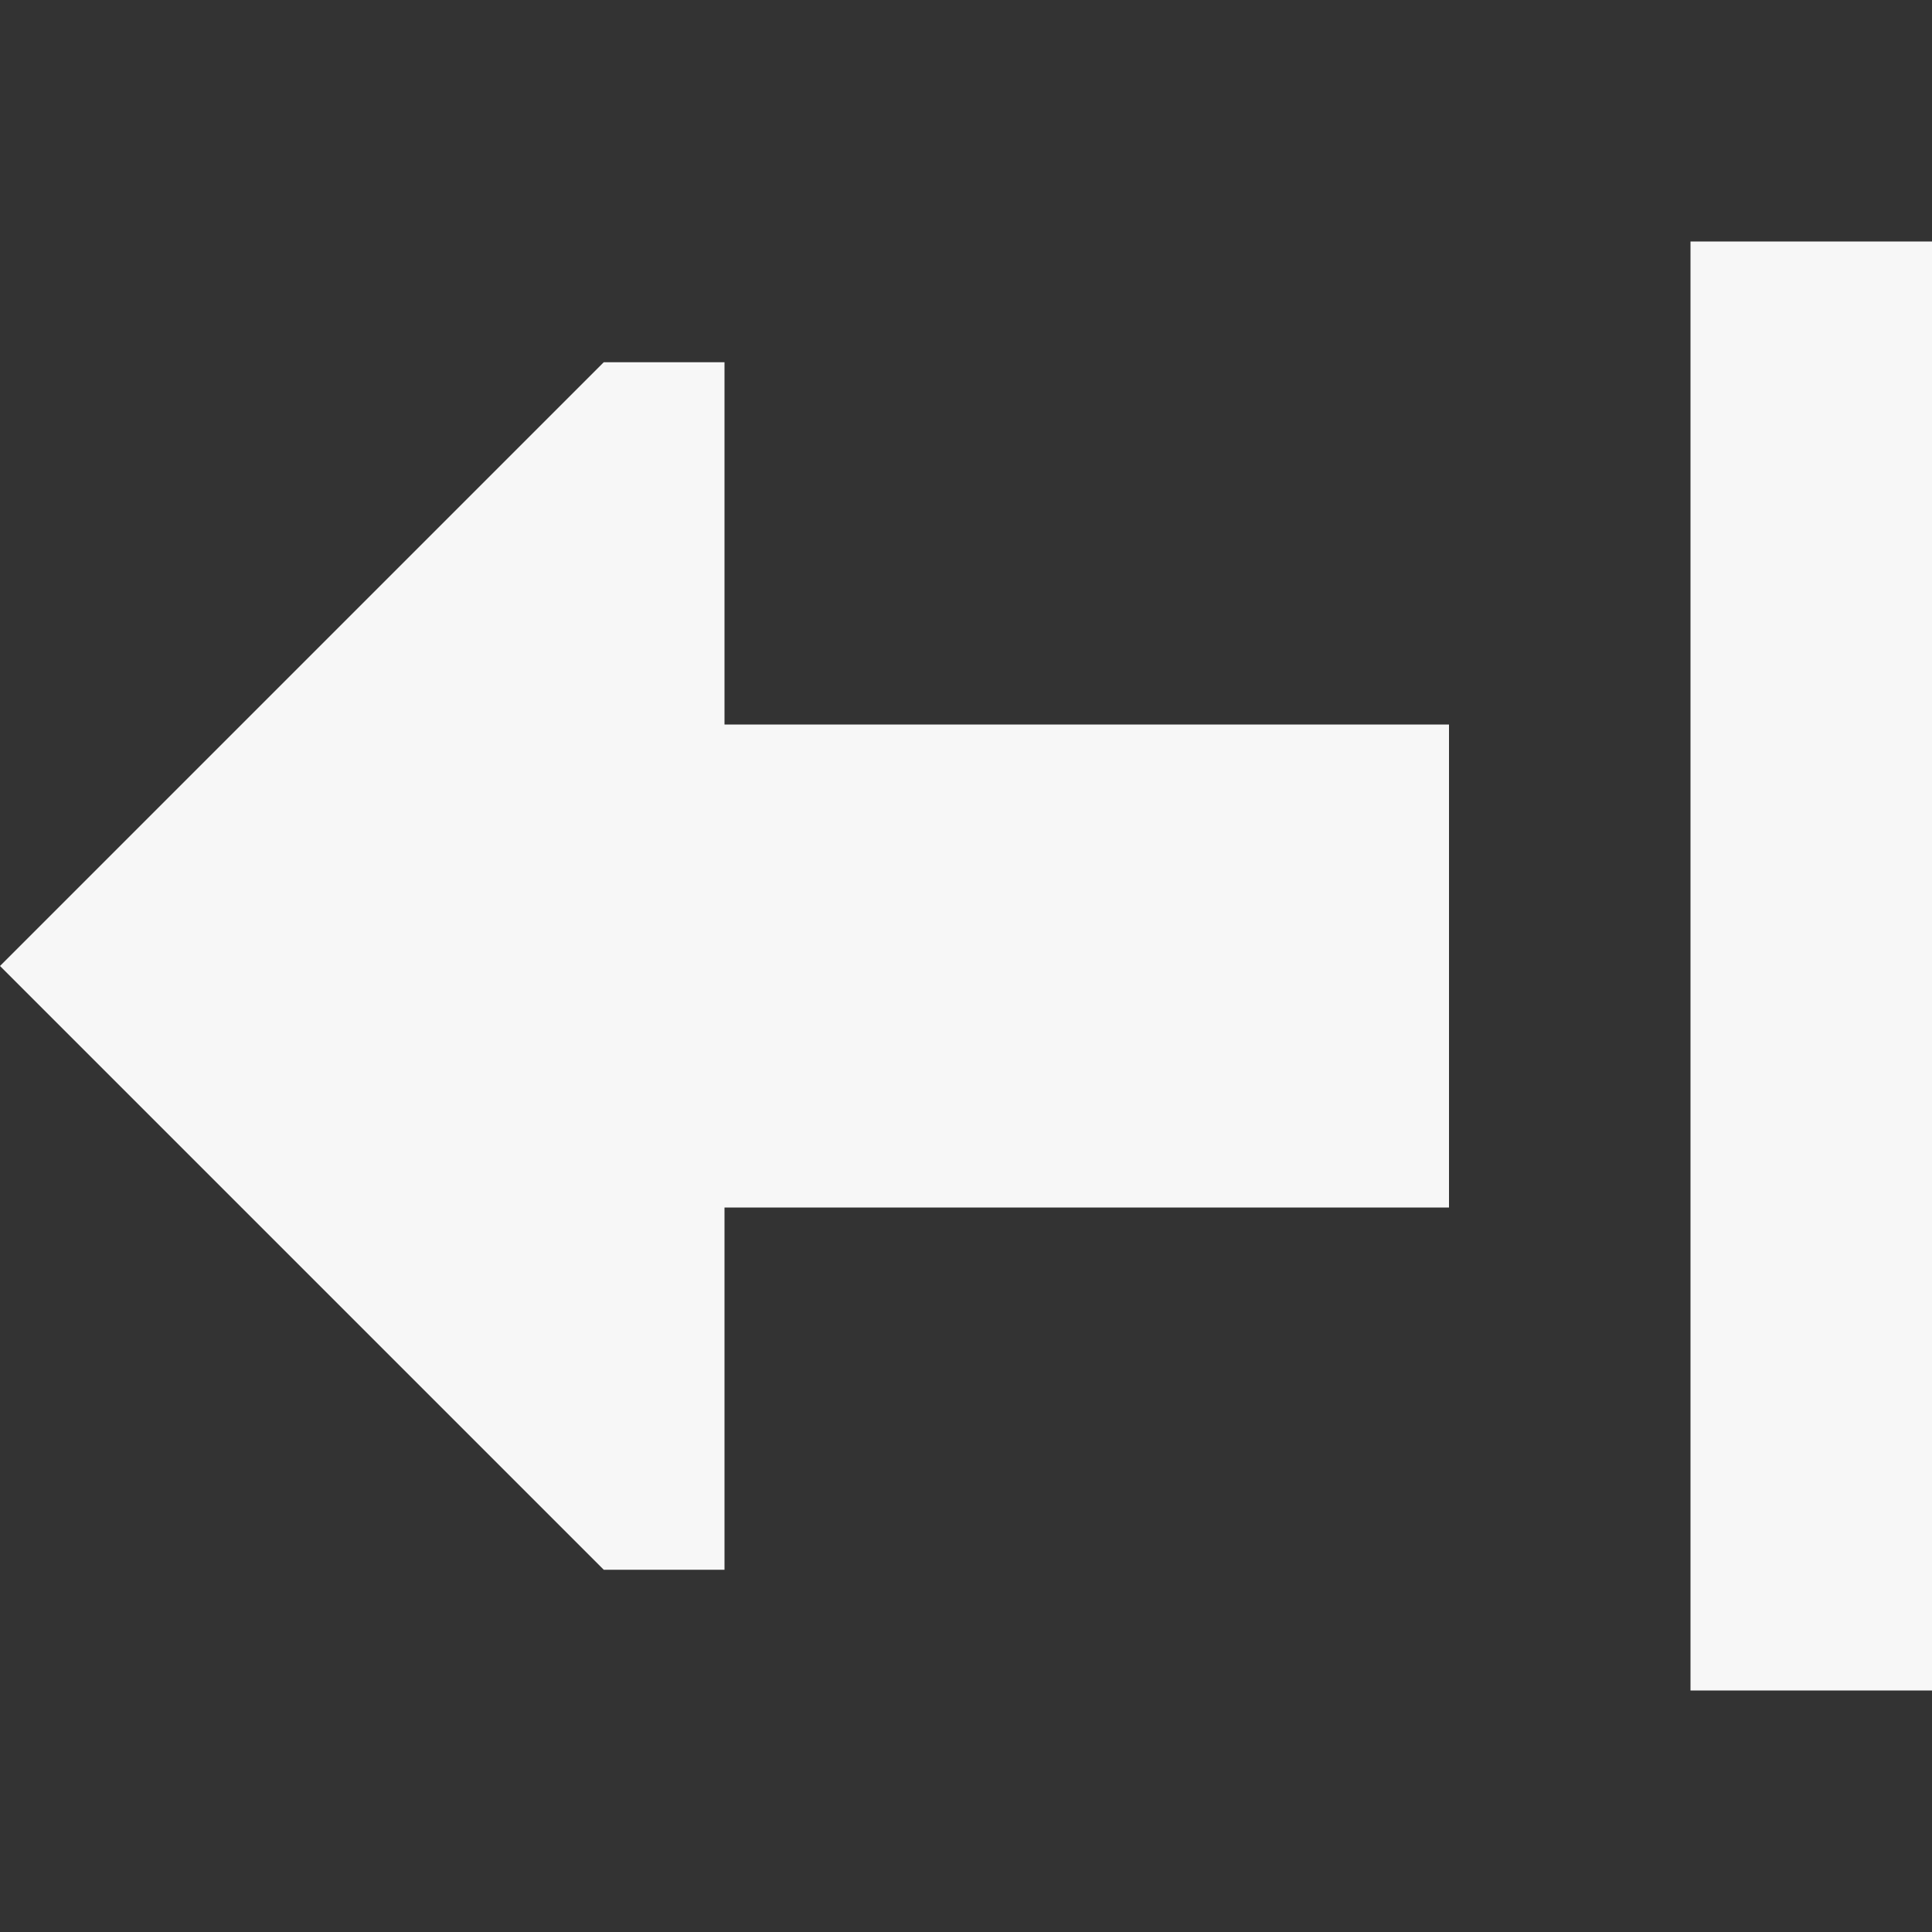 <?xml version="1.0" encoding="utf-8"?><!-- Uploaded to: SVG Repo, www.svgrepo.com, Generator: SVG Repo Mixer Tools -->
<svg width="800px" height="800px" viewBox="0 0 16 16" fill="none" xmlns="http://www.w3.org/2000/svg">
<rect x="0" y="0" width="16" height="16" fill="#333333" stroke="none"/>
<path d="M6 3L6 6H12L12 10H6L6 13L5 13L0 8L5 3L6 3Z" fill="#f7f7f7"/>
<path d="M16 2L16 14H14L14 2L16 2Z" fill="#f7f7f7"/>
</svg>
